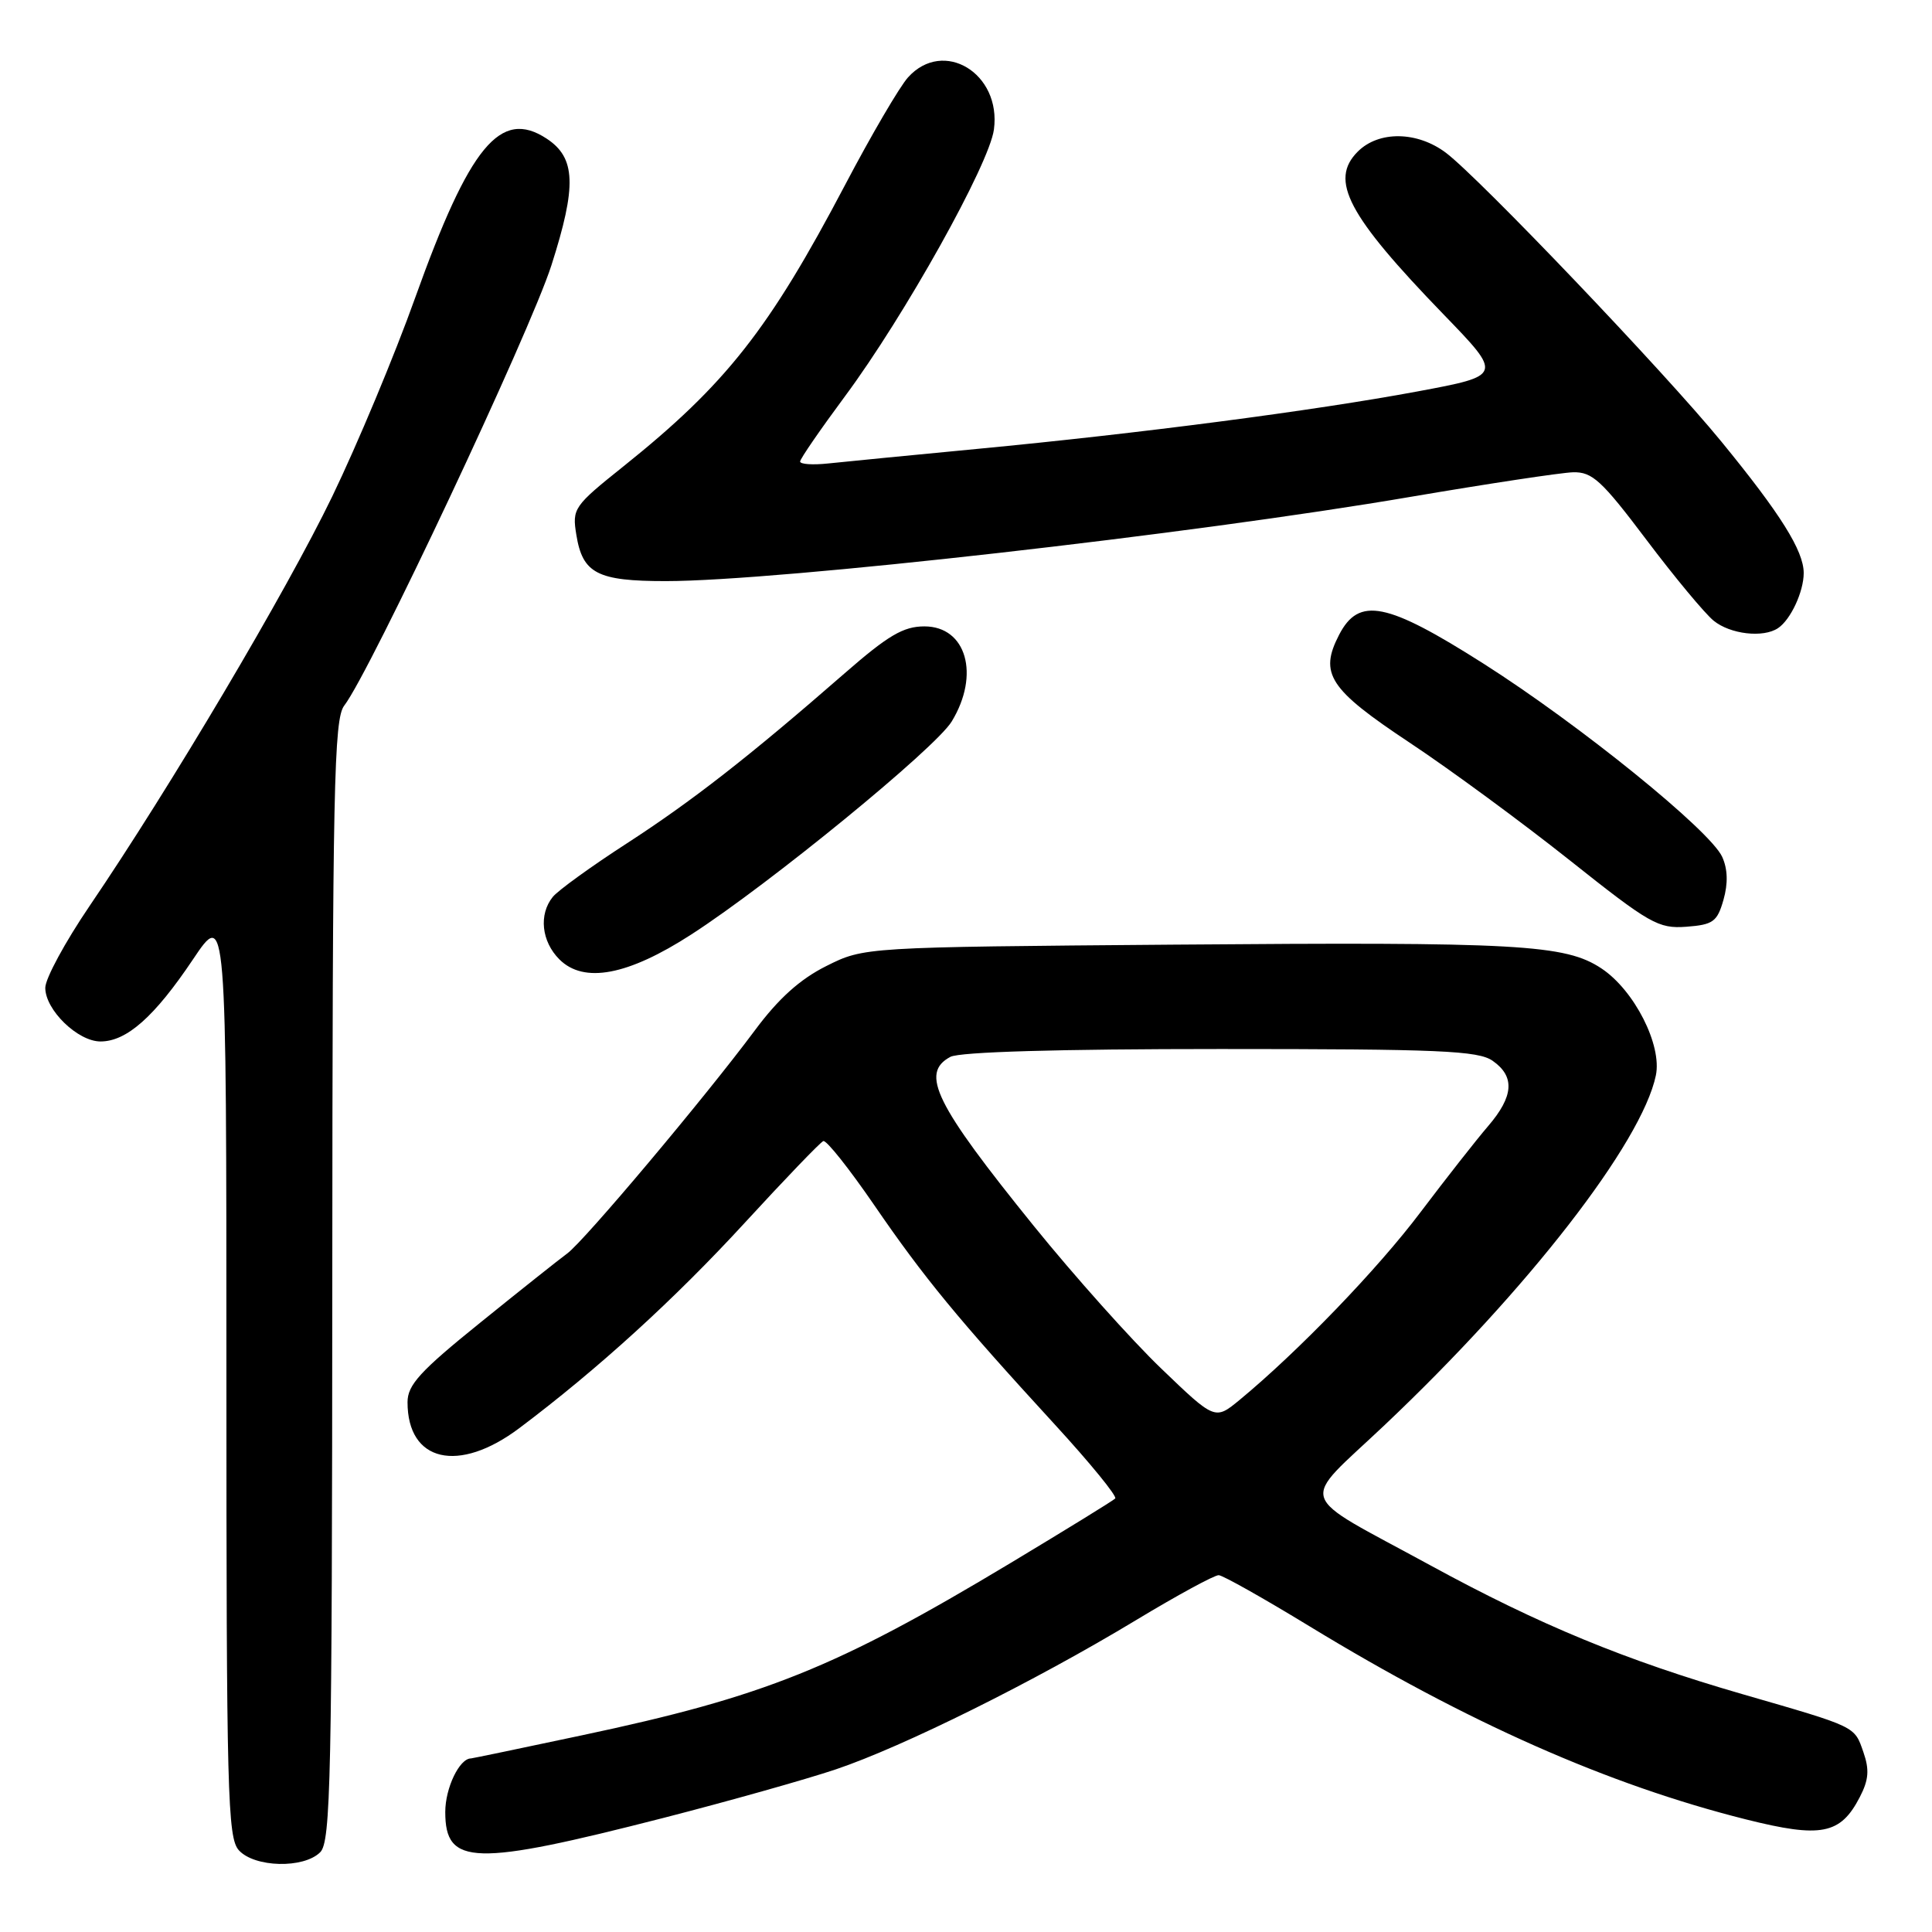 <?xml version="1.0" encoding="UTF-8" standalone="no"?>
<!DOCTYPE svg PUBLIC "-//W3C//DTD SVG 1.1//EN" "http://www.w3.org/Graphics/SVG/1.1/DTD/svg11.dtd" >
<svg xmlns="http://www.w3.org/2000/svg" xmlns:xlink="http://www.w3.org/1999/xlink" version="1.1" viewBox="0 0 256 256">
 <g >
 <path fill="currentColor"
d=" M 42.43 245.43 C 43.83 244.03 44.00 235.75 44.03 169.68 C 44.06 104.35 44.25 95.26 45.61 93.50 C 49.02 89.09 70.22 44.03 73.06 35.17 C 76.44 24.61 76.30 20.90 72.42 18.36 C 66.31 14.36 62.23 19.31 55.01 39.46 C 52.30 47.05 47.35 58.89 44.02 65.79 C 37.90 78.44 22.60 104.26 11.84 120.09 C 8.63 124.82 6.00 129.67 6.00 130.89 C 6.00 133.82 10.30 138.00 13.32 138.00 C 16.78 138.00 20.48 134.72 25.56 127.14 C 30.00 120.52 30.00 120.52 30.00 181.93 C 30.00 237.67 30.15 243.51 31.65 245.17 C 33.73 247.46 40.24 247.62 42.43 245.43 Z  M 88.00 240.86 C 96.52 238.67 106.76 235.79 110.75 234.45 C 119.64 231.46 137.10 222.79 150.49 214.70 C 155.99 211.38 160.94 208.69 161.49 208.72 C 162.05 208.75 167.45 211.79 173.50 215.48 C 194.43 228.24 213.10 236.50 231.35 241.08 C 241.32 243.58 243.87 243.08 246.43 238.13 C 247.62 235.84 247.72 234.50 246.91 232.17 C 245.70 228.69 246.08 228.88 230.90 224.49 C 215.35 219.99 203.98 215.30 189.54 207.42 C 171.41 197.53 172.09 199.60 183.48 188.82 C 202.46 170.86 217.55 151.41 219.41 142.50 C 220.25 138.49 216.56 131.22 212.21 128.33 C 207.41 125.14 201.25 124.80 155.50 125.17 C 114.50 125.50 114.50 125.50 109.50 128.00 C 106.00 129.75 103.15 132.31 100.00 136.56 C 93.41 145.42 77.39 164.48 75.15 166.10 C 74.10 166.87 68.90 171.00 63.62 175.27 C 55.66 181.69 54.00 183.51 54.00 185.80 C 54.00 193.72 60.76 195.29 68.82 189.23 C 79.22 181.41 89.38 172.16 98.71 162.00 C 104.02 156.22 108.69 151.36 109.09 151.20 C 109.49 151.03 112.53 154.86 115.85 159.70 C 122.45 169.32 126.90 174.73 139.78 188.77 C 144.46 193.87 148.06 198.28 147.77 198.56 C 147.49 198.85 141.23 202.70 133.88 207.12 C 110.75 221.02 101.28 224.82 77.05 229.95 C 69.15 231.63 62.56 233.00 62.41 233.00 C 60.88 233.00 59.00 236.91 59.00 240.10 C 59.00 247.23 62.77 247.33 88.00 240.86 Z  M 91.62 123.81 C 101.98 117.12 123.94 99.15 126.10 95.61 C 129.89 89.40 128.05 83.00 122.49 83.00 C 119.70 83.00 117.69 84.18 111.88 89.25 C 99.21 100.30 91.69 106.16 83.00 111.79 C 78.33 114.81 73.94 117.99 73.25 118.84 C 71.37 121.16 71.74 124.74 74.12 127.12 C 77.36 130.36 83.20 129.26 91.62 123.81 Z  M 228.37 119.23 C 228.99 117.05 228.93 115.15 228.20 113.54 C 226.61 110.04 209.26 96.00 196.58 87.94 C 183.73 79.77 180.07 79.04 177.44 84.11 C 174.77 89.27 176.10 91.31 186.76 98.39 C 192.12 101.94 201.66 108.96 207.97 113.97 C 218.61 122.43 219.74 123.07 223.44 122.80 C 227.00 122.53 227.54 122.14 228.37 119.23 Z  M 235.60 83.23 C 237.27 82.12 239.00 78.40 239.00 75.93 C 239.00 72.99 235.94 68.10 228.08 58.50 C 220.57 49.31 196.03 23.60 191.60 20.25 C 187.79 17.38 182.69 17.31 179.91 20.09 C 176.12 23.88 178.56 28.51 191.25 41.63 C 199.12 49.76 199.12 49.76 187.81 51.87 C 174.10 54.42 151.06 57.43 129.50 59.48 C 120.70 60.32 111.81 61.19 109.75 61.41 C 107.69 61.63 106.01 61.52 106.02 61.15 C 106.03 60.79 108.71 56.90 111.97 52.50 C 119.85 41.88 131.09 21.75 131.70 17.16 C 132.70 9.71 125.01 5.05 120.32 10.25 C 119.20 11.49 115.45 17.90 111.98 24.50 C 101.90 43.66 96.20 50.91 82.64 61.77 C 76.00 67.08 75.80 67.38 76.37 70.88 C 77.20 75.99 79.14 77.00 88.21 77.00 C 103.05 77.00 157.96 70.79 187.00 65.82 C 197.18 64.09 206.82 62.63 208.43 62.58 C 210.98 62.51 212.23 63.66 218.14 71.50 C 221.87 76.45 225.89 81.29 227.07 82.25 C 229.27 84.04 233.64 84.55 235.60 83.23 Z  M 153.87 181.34 C 149.95 177.58 142.36 169.09 137.01 162.48 C 123.90 146.27 121.89 142.20 125.93 140.04 C 127.16 139.38 140.30 139.00 161.71 139.00 C 190.72 139.00 195.87 139.22 197.78 140.56 C 200.76 142.64 200.58 145.26 197.18 149.22 C 195.63 151.02 191.60 156.16 188.22 160.63 C 182.54 168.17 172.02 179.08 164.25 185.50 C 160.99 188.18 160.99 188.18 153.87 181.34 Z "/>
</g>
</svg>
